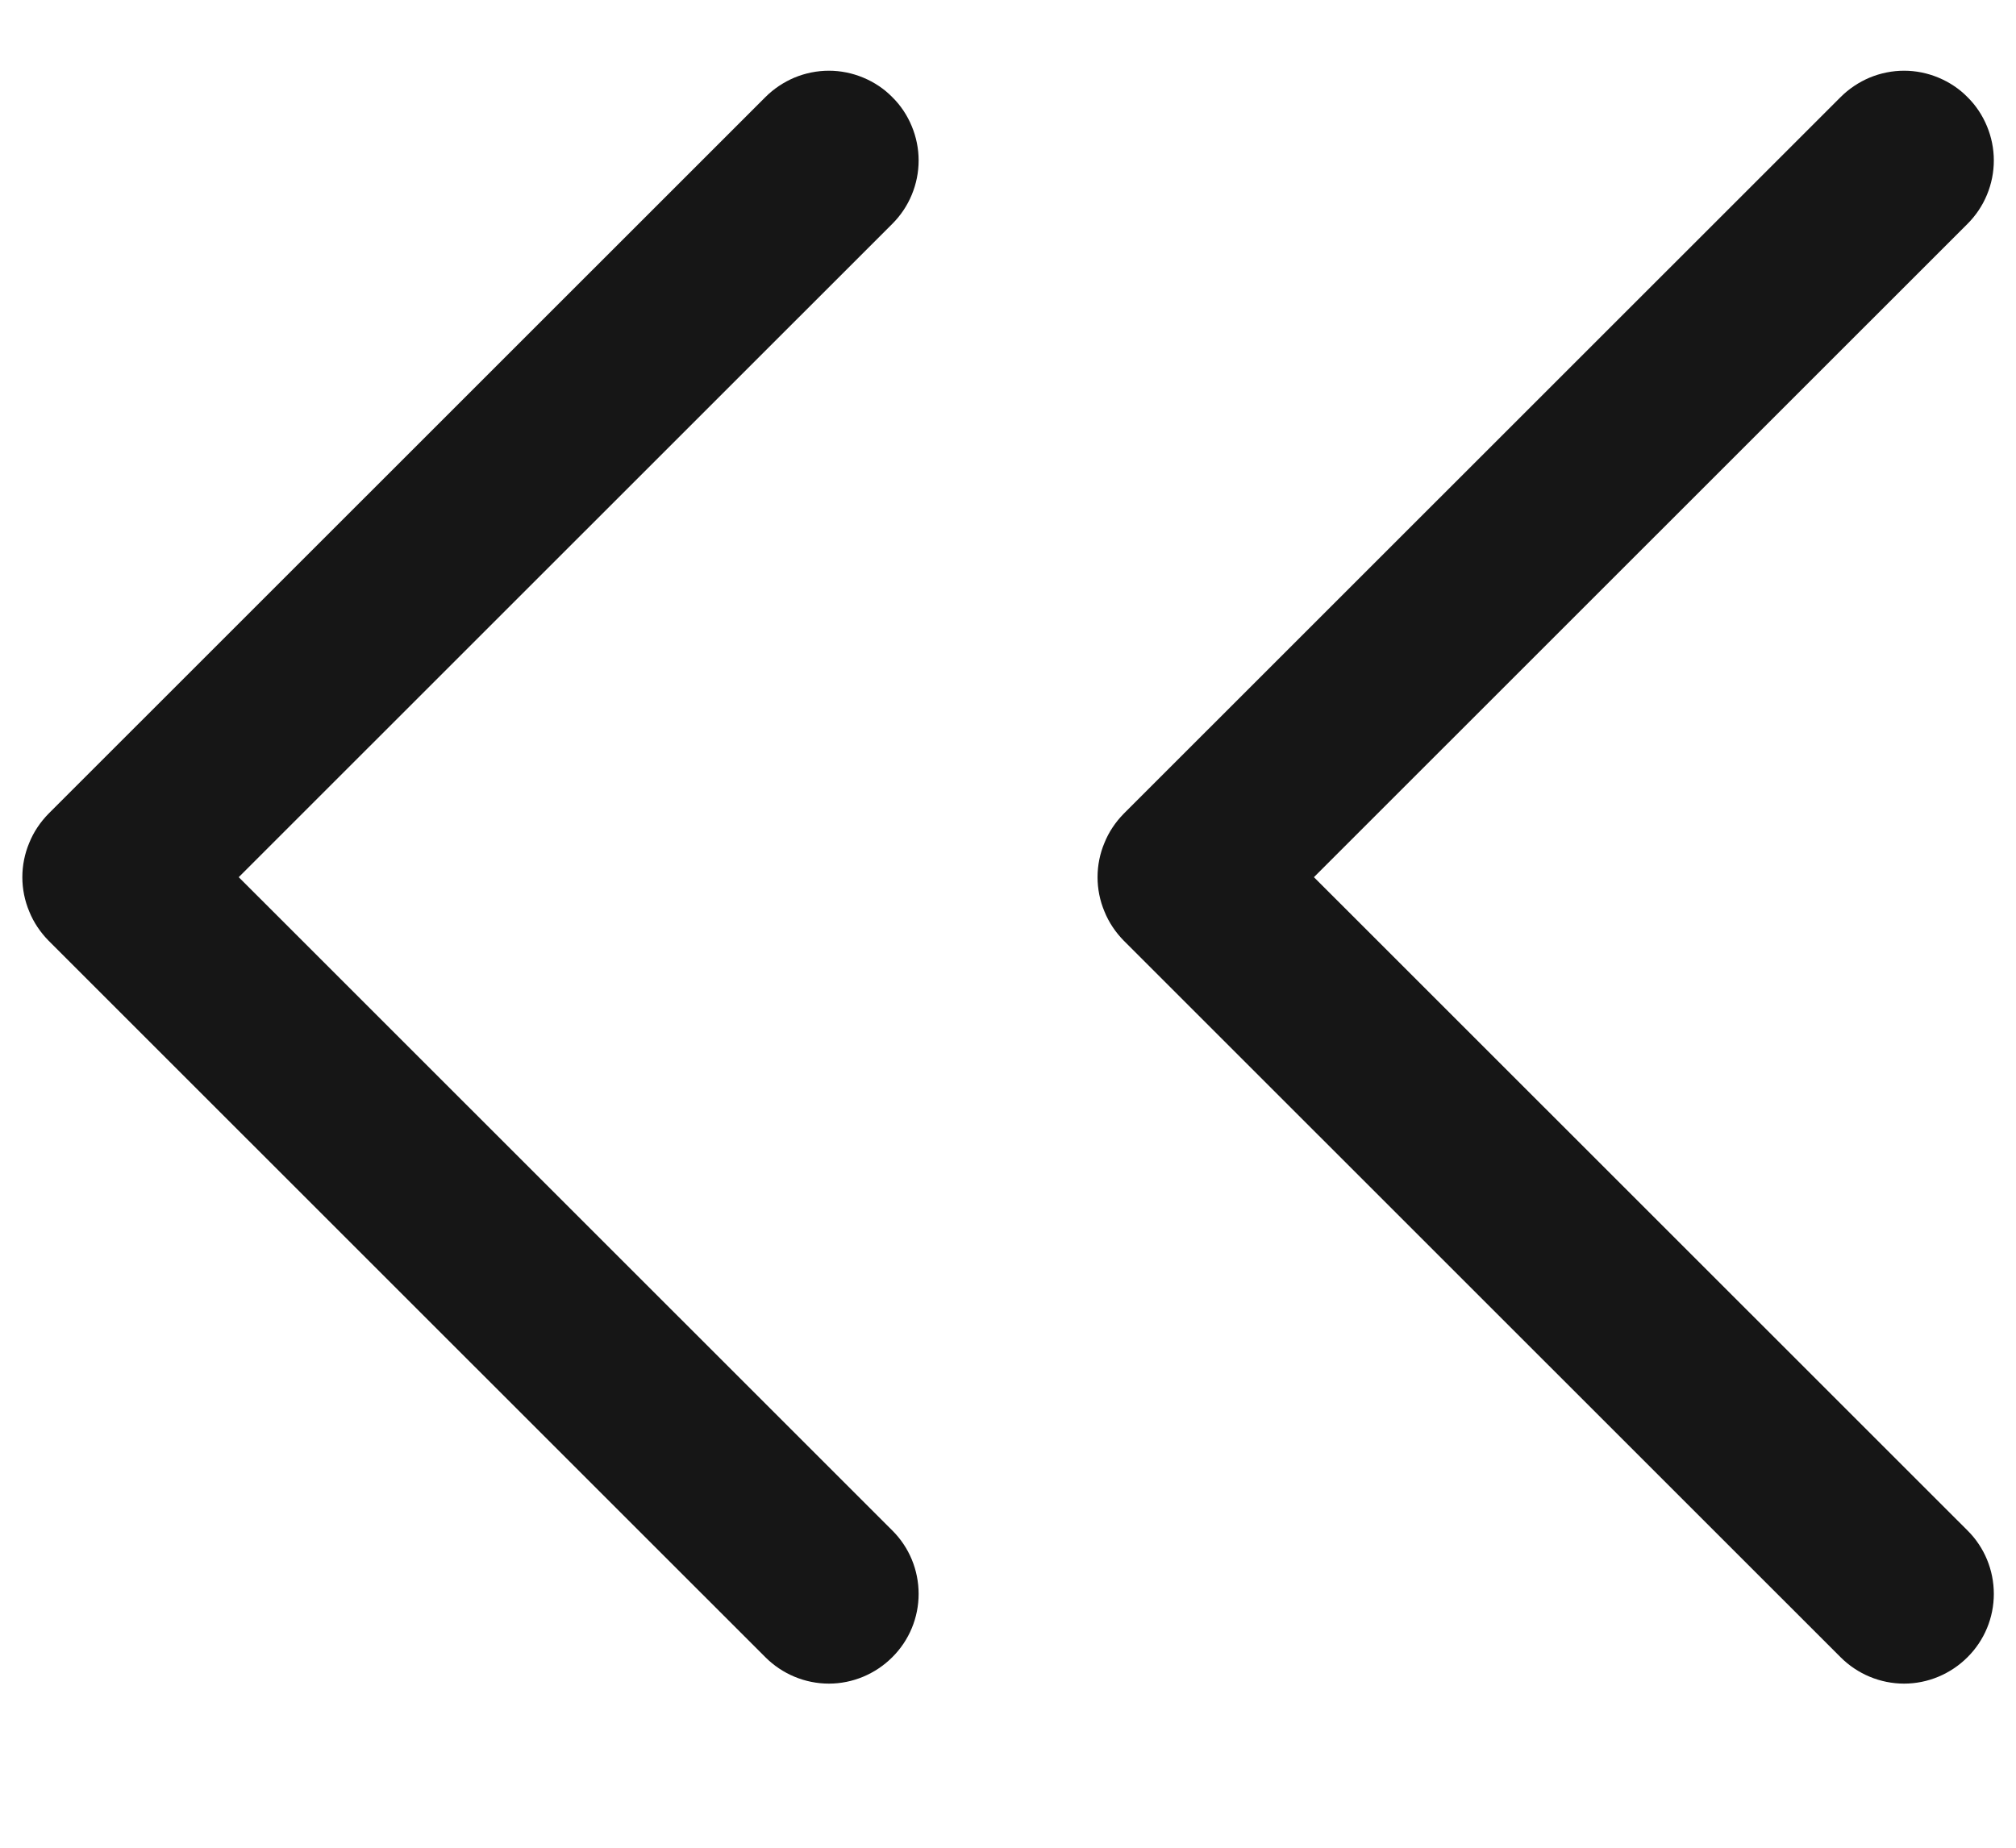 <svg width="12" height="11" viewBox="0 0 12 11" fill="none" xmlns="http://www.w3.org/2000/svg">
<path fill-rule="evenodd" clip-rule="evenodd" d="M5.311 1.333C5.361 1.283 5.4 1.225 5.427 1.16C5.454 1.095 5.468 1.026 5.468 0.955C5.468 0.885 5.454 0.816 5.427 0.751C5.4 0.686 5.361 0.627 5.311 0.578C5.262 0.528 5.203 0.489 5.138 0.462C5.073 0.435 5.004 0.421 4.934 0.421C4.864 0.421 4.794 0.435 4.729 0.462C4.665 0.489 4.606 0.528 4.556 0.578L0.289 4.844C0.24 4.894 0.2 4.953 0.174 5.018C0.147 5.082 0.133 5.152 0.133 5.222C0.133 5.292 0.147 5.362 0.174 5.426C0.2 5.491 0.24 5.55 0.289 5.6L4.556 9.866C4.656 9.966 4.792 10.023 4.934 10.023C5.075 10.023 5.211 9.966 5.311 9.866C5.412 9.766 5.468 9.63 5.468 9.489C5.468 9.347 5.412 9.211 5.311 9.111L1.421 5.222L5.311 1.333ZM11.711 1.333C11.761 1.283 11.8 1.225 11.827 1.16C11.854 1.095 11.868 1.026 11.868 0.955C11.868 0.885 11.854 0.816 11.827 0.751C11.8 0.686 11.761 0.627 11.711 0.578C11.662 0.528 11.603 0.489 11.538 0.462C11.473 0.435 11.404 0.421 11.334 0.421C11.264 0.421 11.194 0.435 11.129 0.462C11.065 0.489 11.006 0.528 10.956 0.578L6.689 4.844C6.64 4.894 6.6 4.953 6.574 5.018C6.547 5.082 6.533 5.152 6.533 5.222C6.533 5.292 6.547 5.362 6.574 5.426C6.6 5.491 6.64 5.55 6.689 5.6L10.956 9.866C11.056 9.966 11.192 10.023 11.334 10.023C11.475 10.023 11.611 9.966 11.711 9.866C11.812 9.766 11.868 9.63 11.868 9.489C11.868 9.347 11.812 9.211 11.711 9.111L7.821 5.222L11.711 1.333Z" fill="#161616"/>
</svg>
